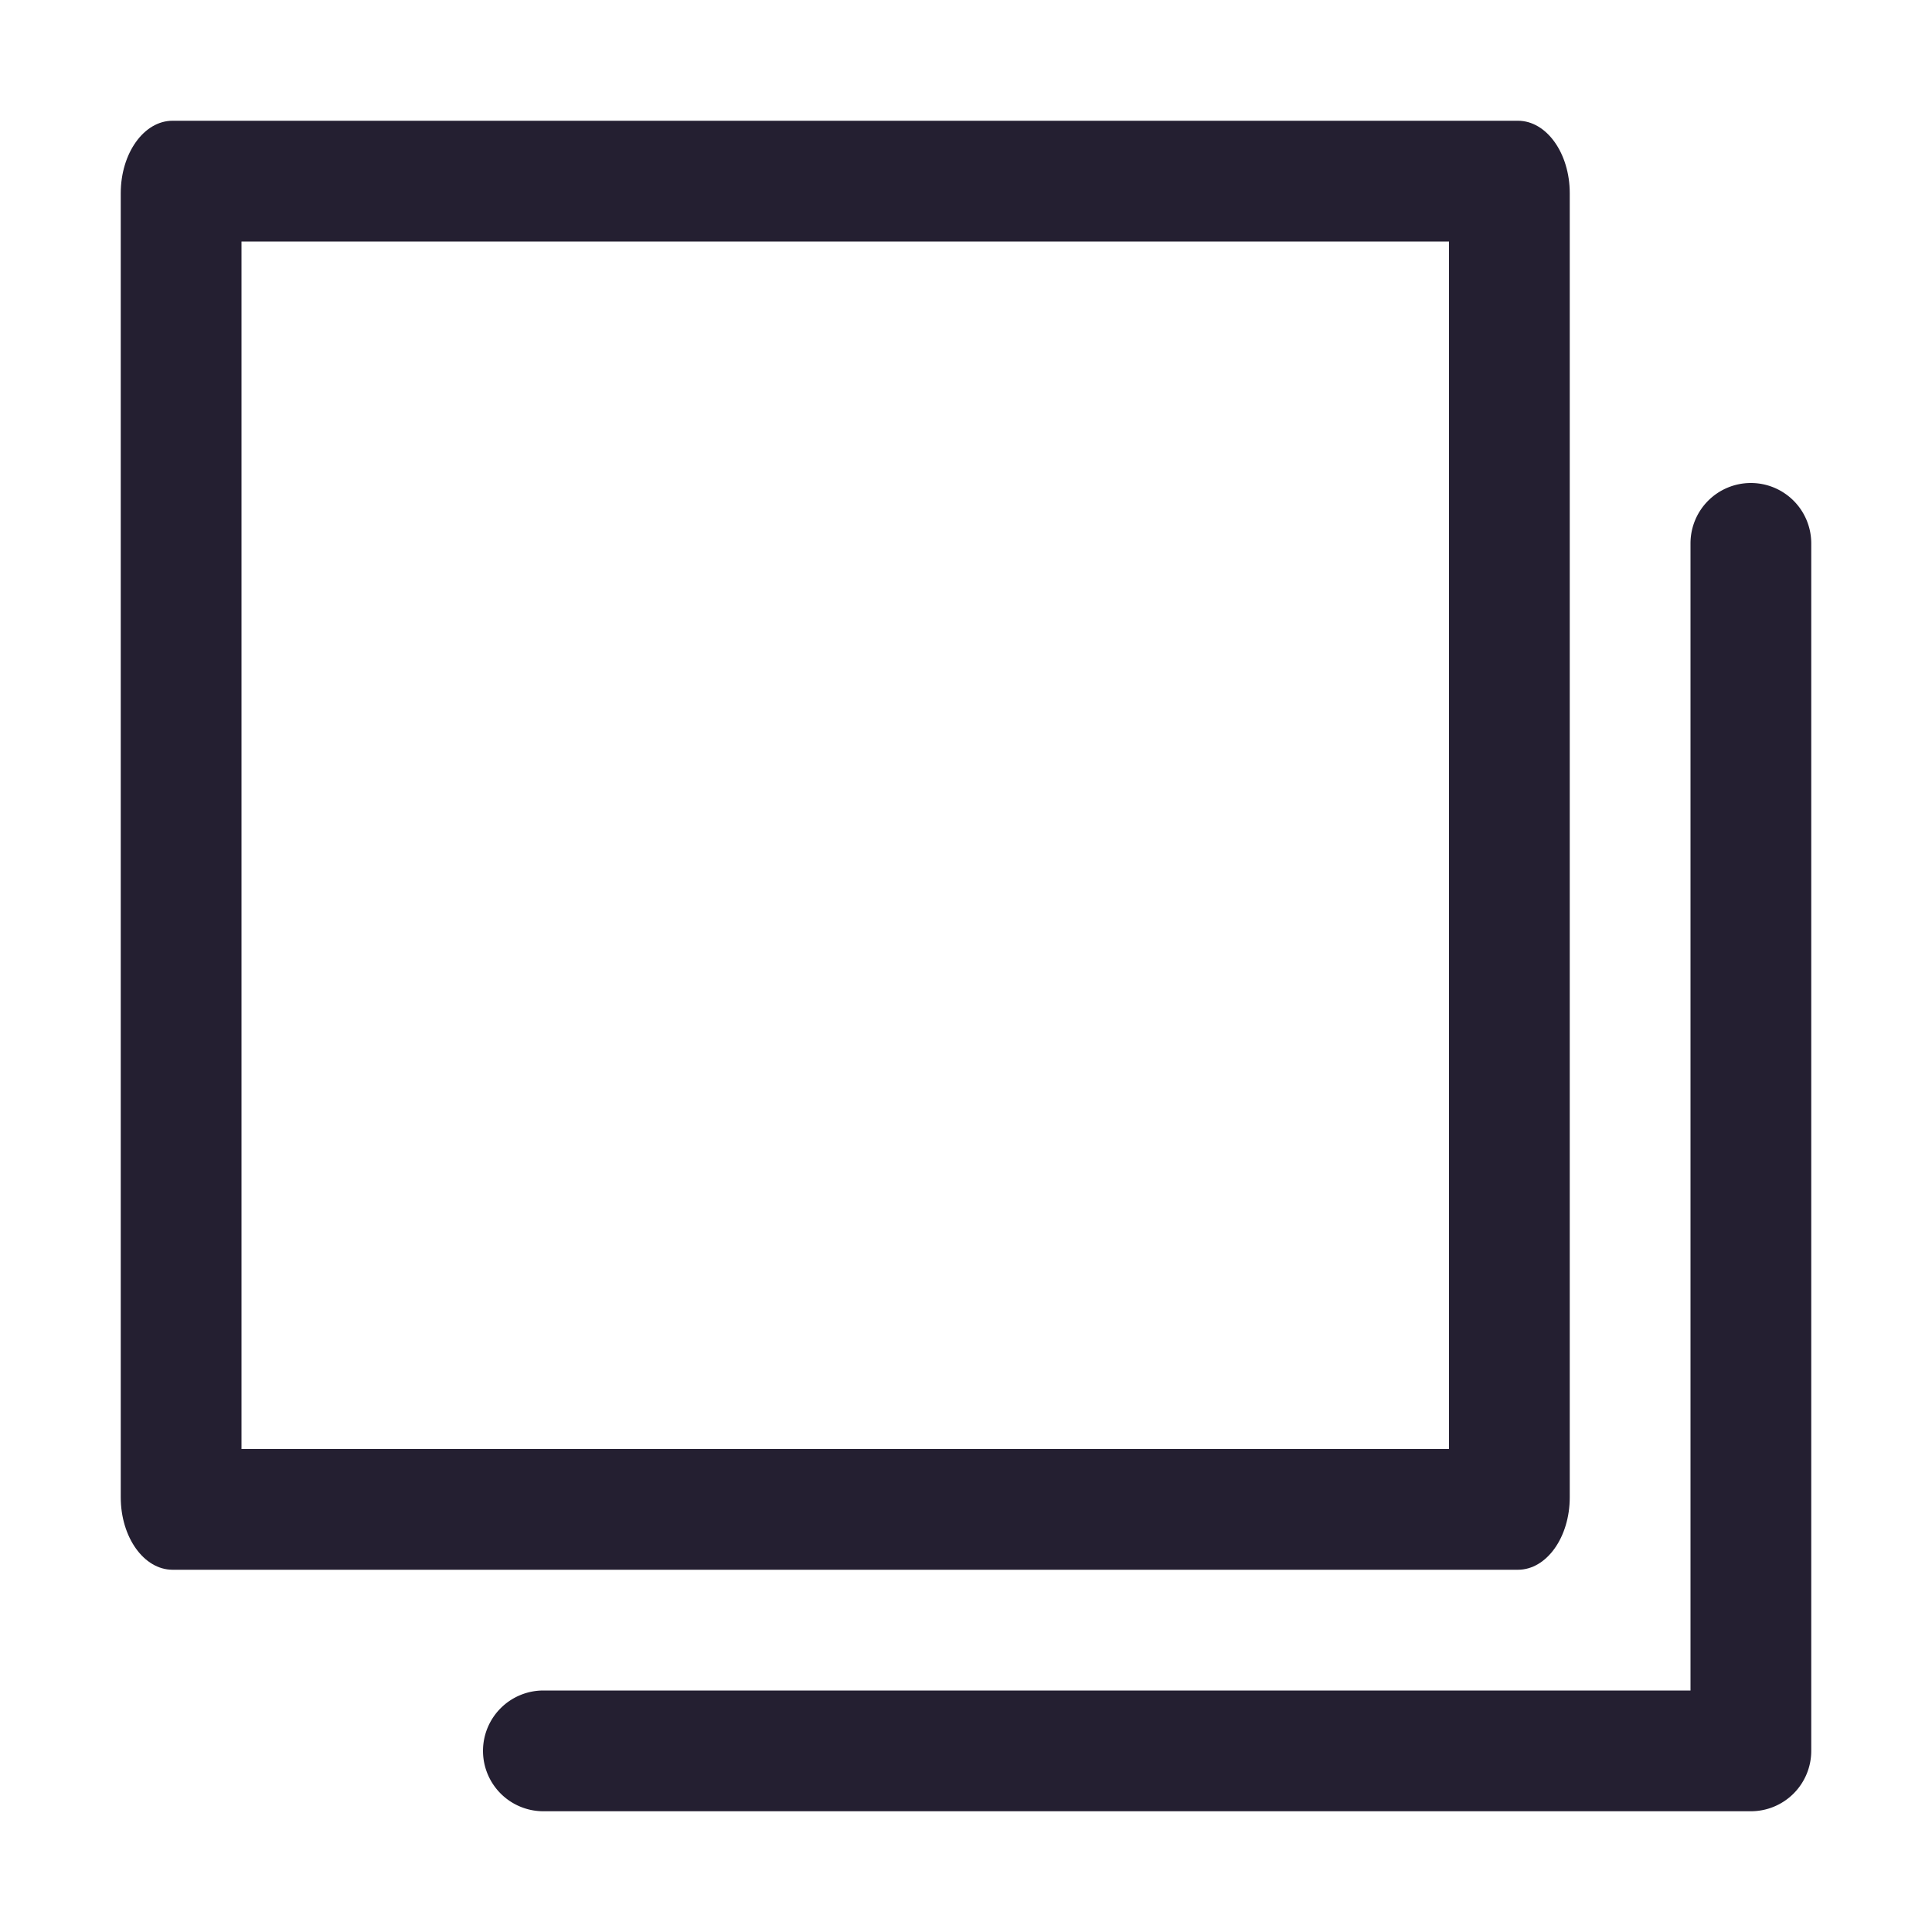 <svg xmlns="http://www.w3.org/2000/svg" xmlns:svg="http://www.w3.org/2000/svg" id="svg6" width="16" height="16" version="1.1"><path style="color:#000;fill:#241f31;stroke-width:1;stroke-linecap:round;stroke-linejoin:round;-inkscape-stroke:none" id="path859" d="M 1.429,1 C 1.192,1 1,1.269 1,1.6 v 10.8 c 2.37e-5,0.331 0.192,0.6 0.429,0.6 H 12.571 C 12.808,13 13,12.731 13,12.4 V 1.6 C 13,1.269 12.808,1 12.571,1 Z M 2,2 H 12 V 12 H 2 Z"/><path style="color:#000;fill:#241f31;stroke-linecap:round;stroke-linejoin:round;-inkscape-stroke:none" id="path1076" d="M 14.5,4 A 0.5,0.5 0 0 0 14,4.5 V 14 H 4.5 A 0.5,0.5 0 0 0 4,14.5 0.5,0.5 0 0 0 4.5,15 h 10 A 0.5,0.5 0 0 0 15,14.5 V 4.5 A 0.5,0.5 0 0 0 14.5,4 Z"/></svg>